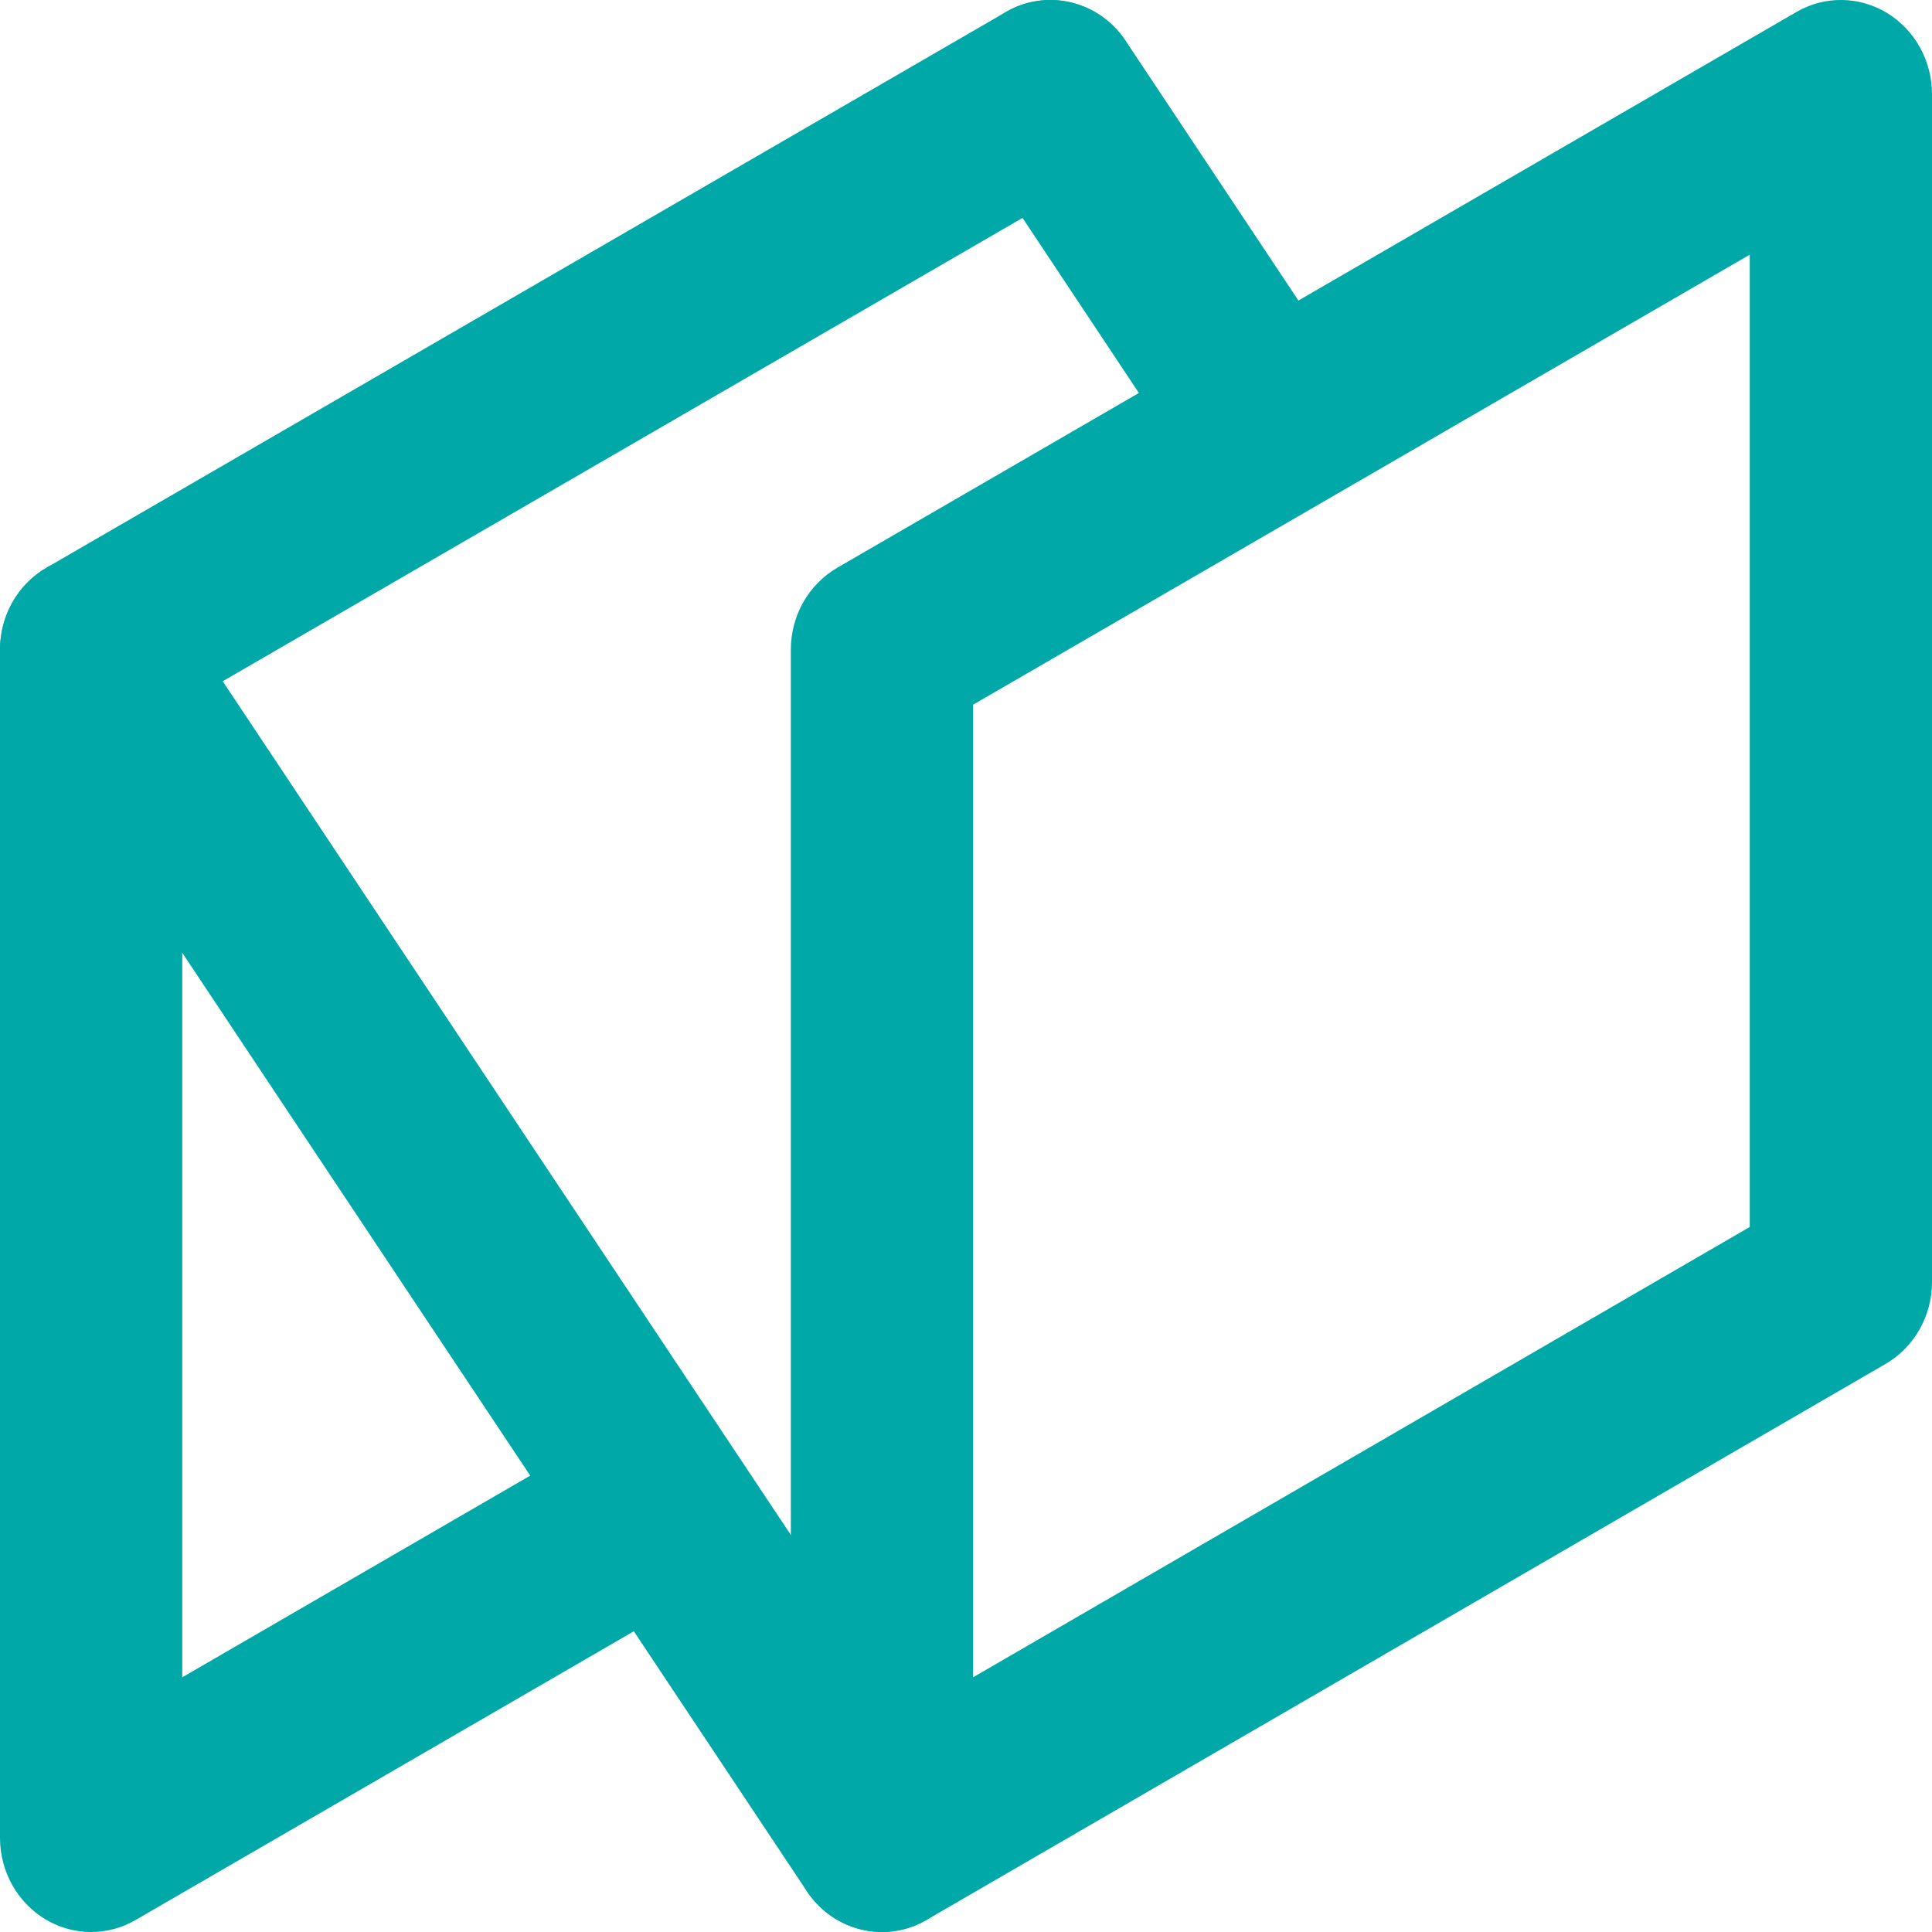 <svg width="12" height="12" viewBox="0 0 12 12" fill="none" xmlns="http://www.w3.org/2000/svg">
<path fill-rule="evenodd" clip-rule="evenodd" d="M7.017 0.298C7.17 0.579 7.074 0.935 6.801 1.093L1.132 4.377V10.418L3.791 8.877C4.064 8.719 4.409 8.819 4.562 9.1C4.715 9.381 4.618 9.737 4.346 9.895L0.843 11.925C0.668 12.027 0.454 12.025 0.28 11.92C0.107 11.815 5.31698e-05 11.623 5.31698e-05 11.416V4.036C5.31698e-05 3.824 0.11 3.63 0.289 3.526L6.247 0.075C6.519 -0.083 6.864 0.017 7.017 0.298Z" fill="#00A8A8"/>
<path fill-rule="evenodd" clip-rule="evenodd" d="M0.246 3.554C0.503 3.372 0.856 3.439 1.033 3.705L5.945 11.086C6.122 11.351 6.056 11.715 5.798 11.897C5.541 12.08 5.188 12.012 5.011 11.746L0.099 4.366C-0.077 4.1 -0.012 3.737 0.246 3.554Z" fill="#00A8A8"/>
<path fill-rule="evenodd" clip-rule="evenodd" d="M6.205 0.102C6.463 -0.08 6.816 -0.012 6.992 0.254L8.329 2.264C8.505 2.53 8.44 2.893 8.182 3.076C7.924 3.258 7.572 3.19 7.395 2.924L6.059 0.914C5.882 0.648 5.948 0.285 6.205 0.102Z" fill="#00A8A8"/>
<path fill-rule="evenodd" clip-rule="evenodd" d="M11.72 0.08C11.893 0.185 12 0.377 12 0.584V7.963C12 8.174 11.89 8.368 11.711 8.472L5.755 11.925C5.58 12.027 5.366 12.025 5.192 11.92C5.019 11.815 4.912 11.623 4.912 11.416V4.036C4.912 3.824 5.022 3.63 5.201 3.526L11.157 0.075C11.332 -0.027 11.546 -0.025 11.72 0.08ZM6.044 4.377V10.418L10.868 7.621V1.582L6.044 4.377Z" fill="#00A8A8"/>
</svg>
